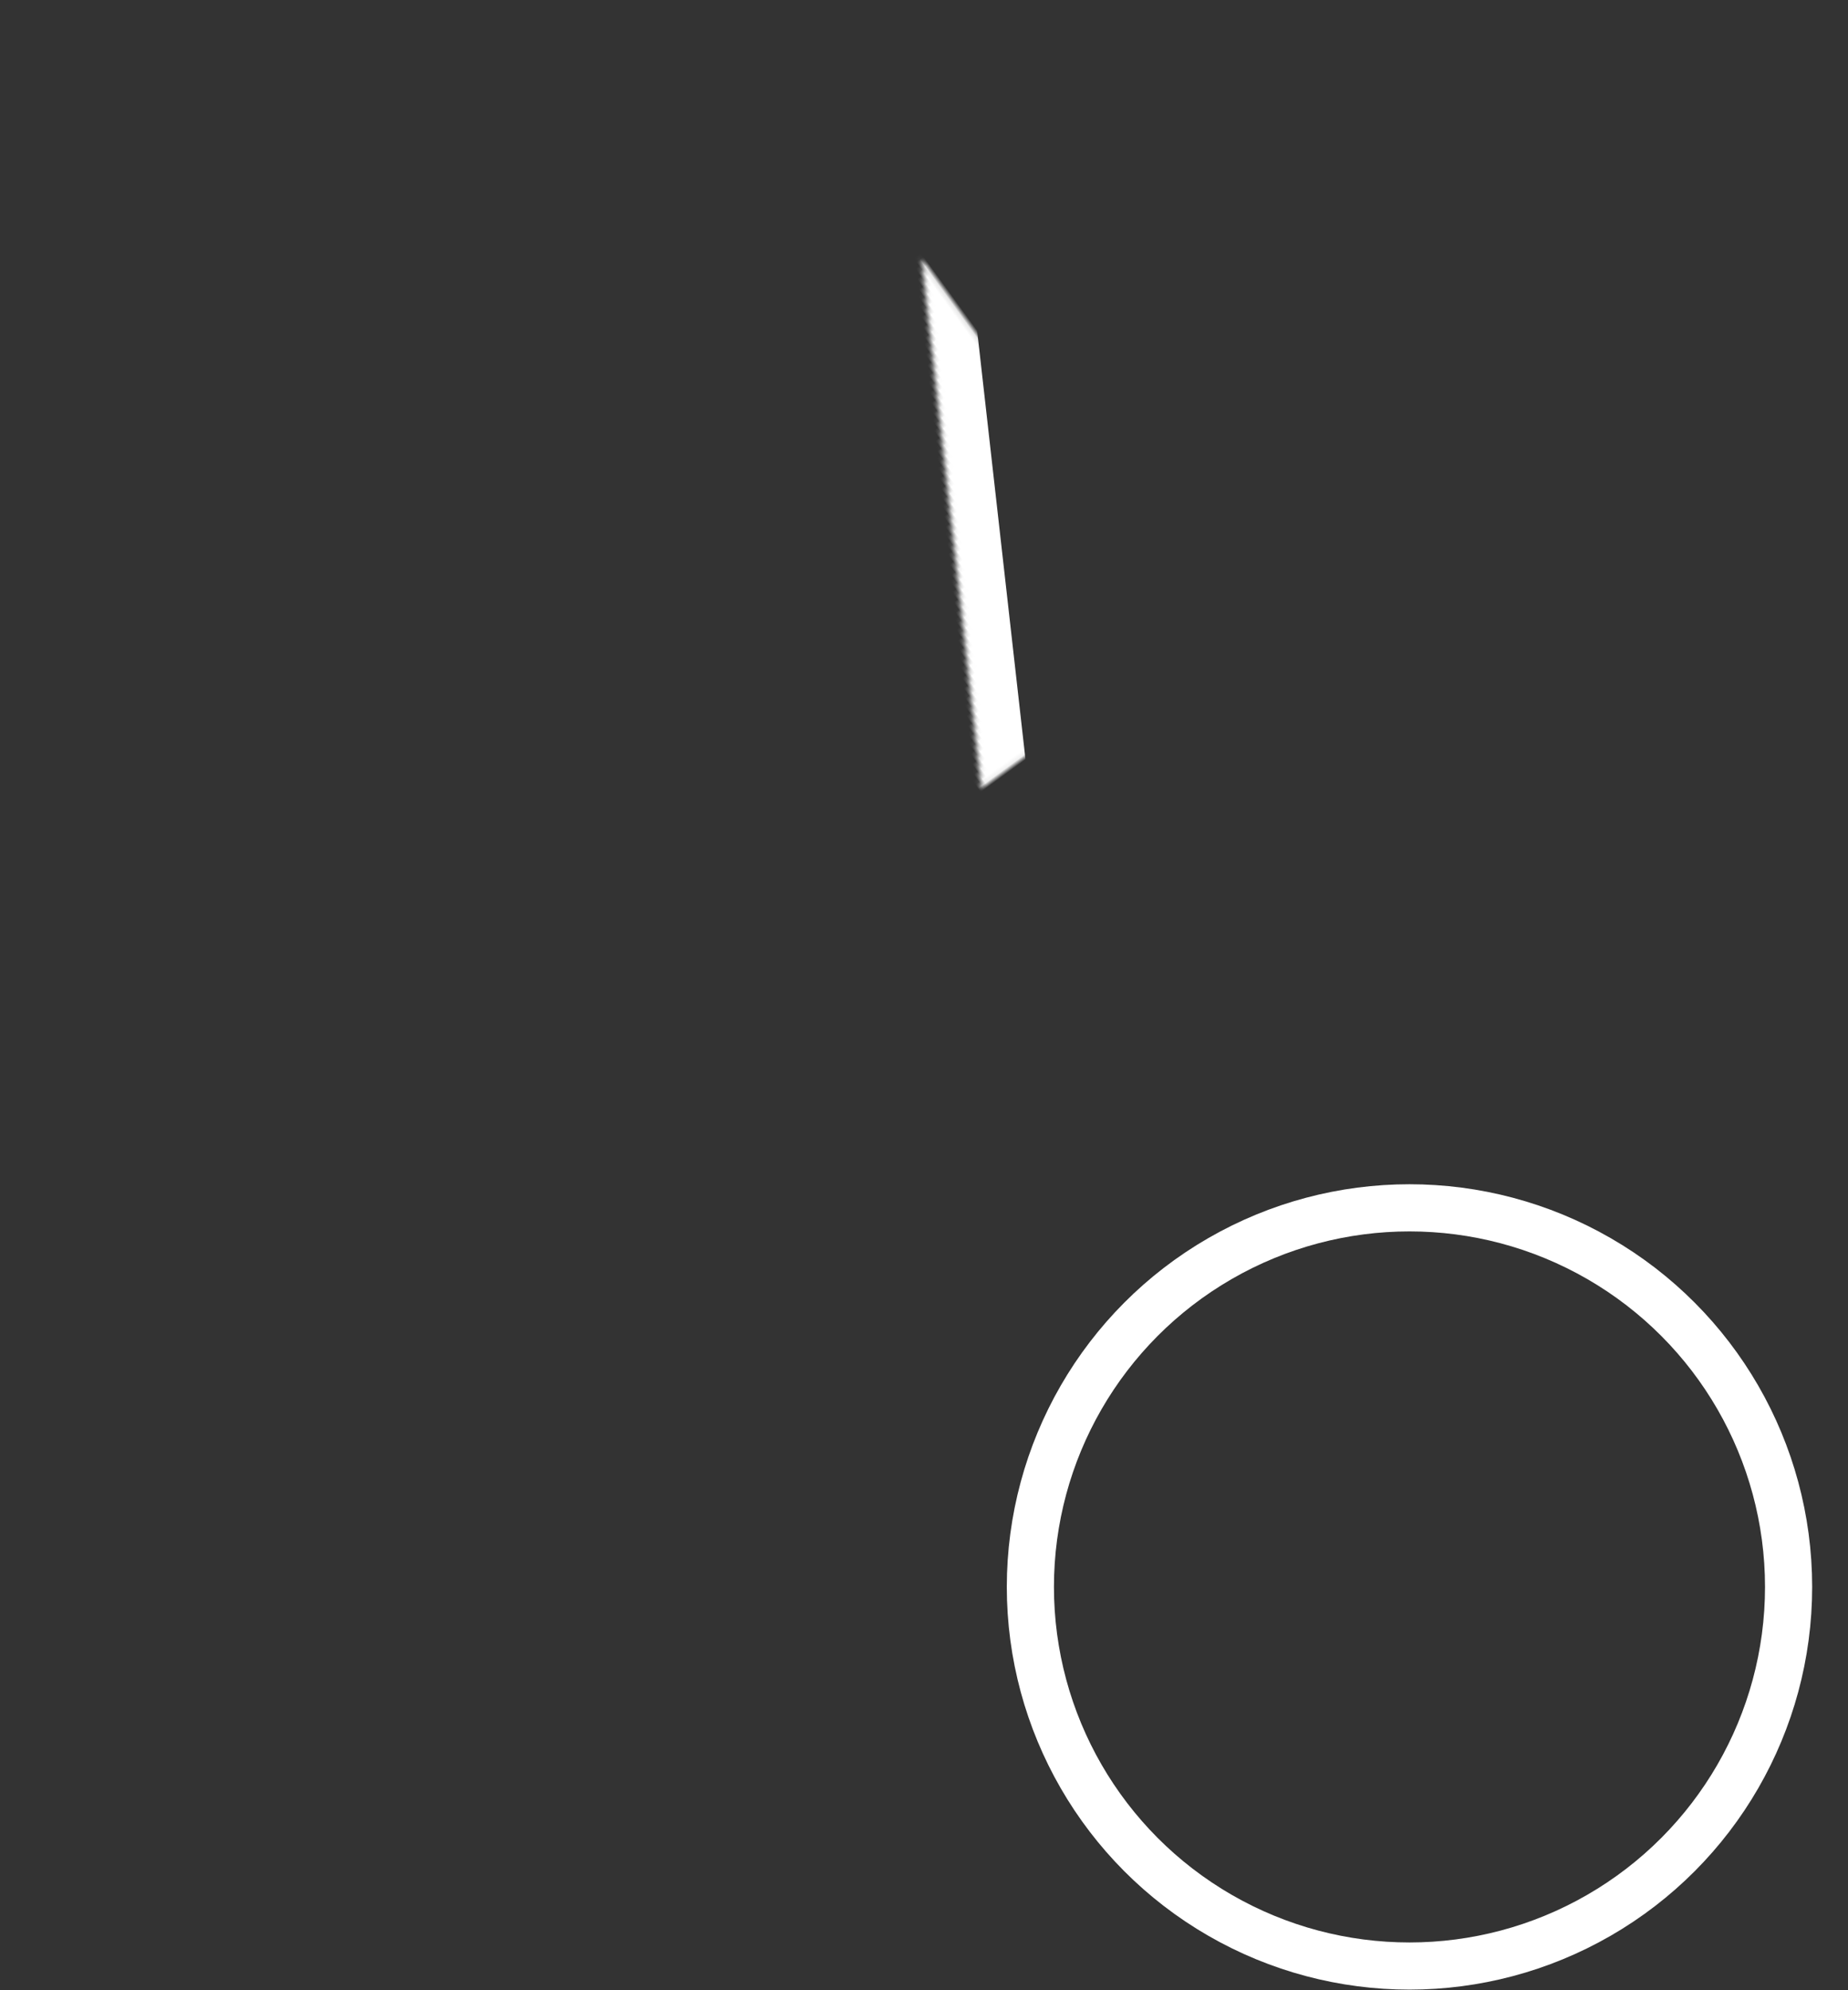 <?xml version="1.0" encoding="UTF-8"?>
<svg width="392px" height="422px" viewBox="0 0 392 422" version="1.1" xmlns="http://www.w3.org/2000/svg" xmlns:xlink="http://www.w3.org/1999/xlink">
    <rect x="0" y="0" width="392" height="422" fill="#333333" stroke="none"/>
    <!-- Generator: Sketch 41.2 (35397) - http://www.bohemiancoding.com/sketch -->
    <title>images/shape_glyph</title>
    <desc>Created with Sketch.</desc>
    <defs>
        <rect id="path-1" x="2.4158453e-13" y="227.518" width="137.297" height="137.239"></rect>
        <mask id="mask-2" maskContentUnits="userSpaceOnUse" maskUnits="objectBoundingBox" x="0" y="0" width="137.297" height="137.239" fill="white">
            <use xlink:href="#path-1"></use>
        </mask>
        <polygon id="path-3" points="246.024 46.753 355.469 239.693 136.578 239.693"></polygon>
        <mask id="mask-4" maskContentUnits="userSpaceOnUse" maskUnits="objectBoundingBox" x="0" y="0" width="218.891" height="192.94" fill="white">
            <use xlink:href="#path-3"></use>
        </mask>
    </defs>
    <g id="Page-1" stroke="none" stroke-width="1" fill="none" fill-rule="evenodd">
        <g id="Desktop-HD-Copy" transform="translate(-981, -1468)" stroke="#FFFFFF">
            <g id="Group-2" transform="translate(1, 1457)">
                <g id="images/shape_glyph" transform="translate(980, -54)">
                    <ellipse id="Oval-2" stroke-width="10" cx="298.981" cy="401.485" rx="80.417" ry="80.383"></ellipse>
                    <use id="Rectangle" mask="url(#mask-2)" stroke-width="16" xlink:href="#path-1"></use>
                    <use id="Rectangle-4" mask="url(#mask-4)" stroke-width="20" transform="translate(246.024, 143.223) rotate(-36) translate(-246.024, -143.223) " xlink:href="#path-3"></use>
                </g>
            </g>
        </g>
    </g>
</svg>